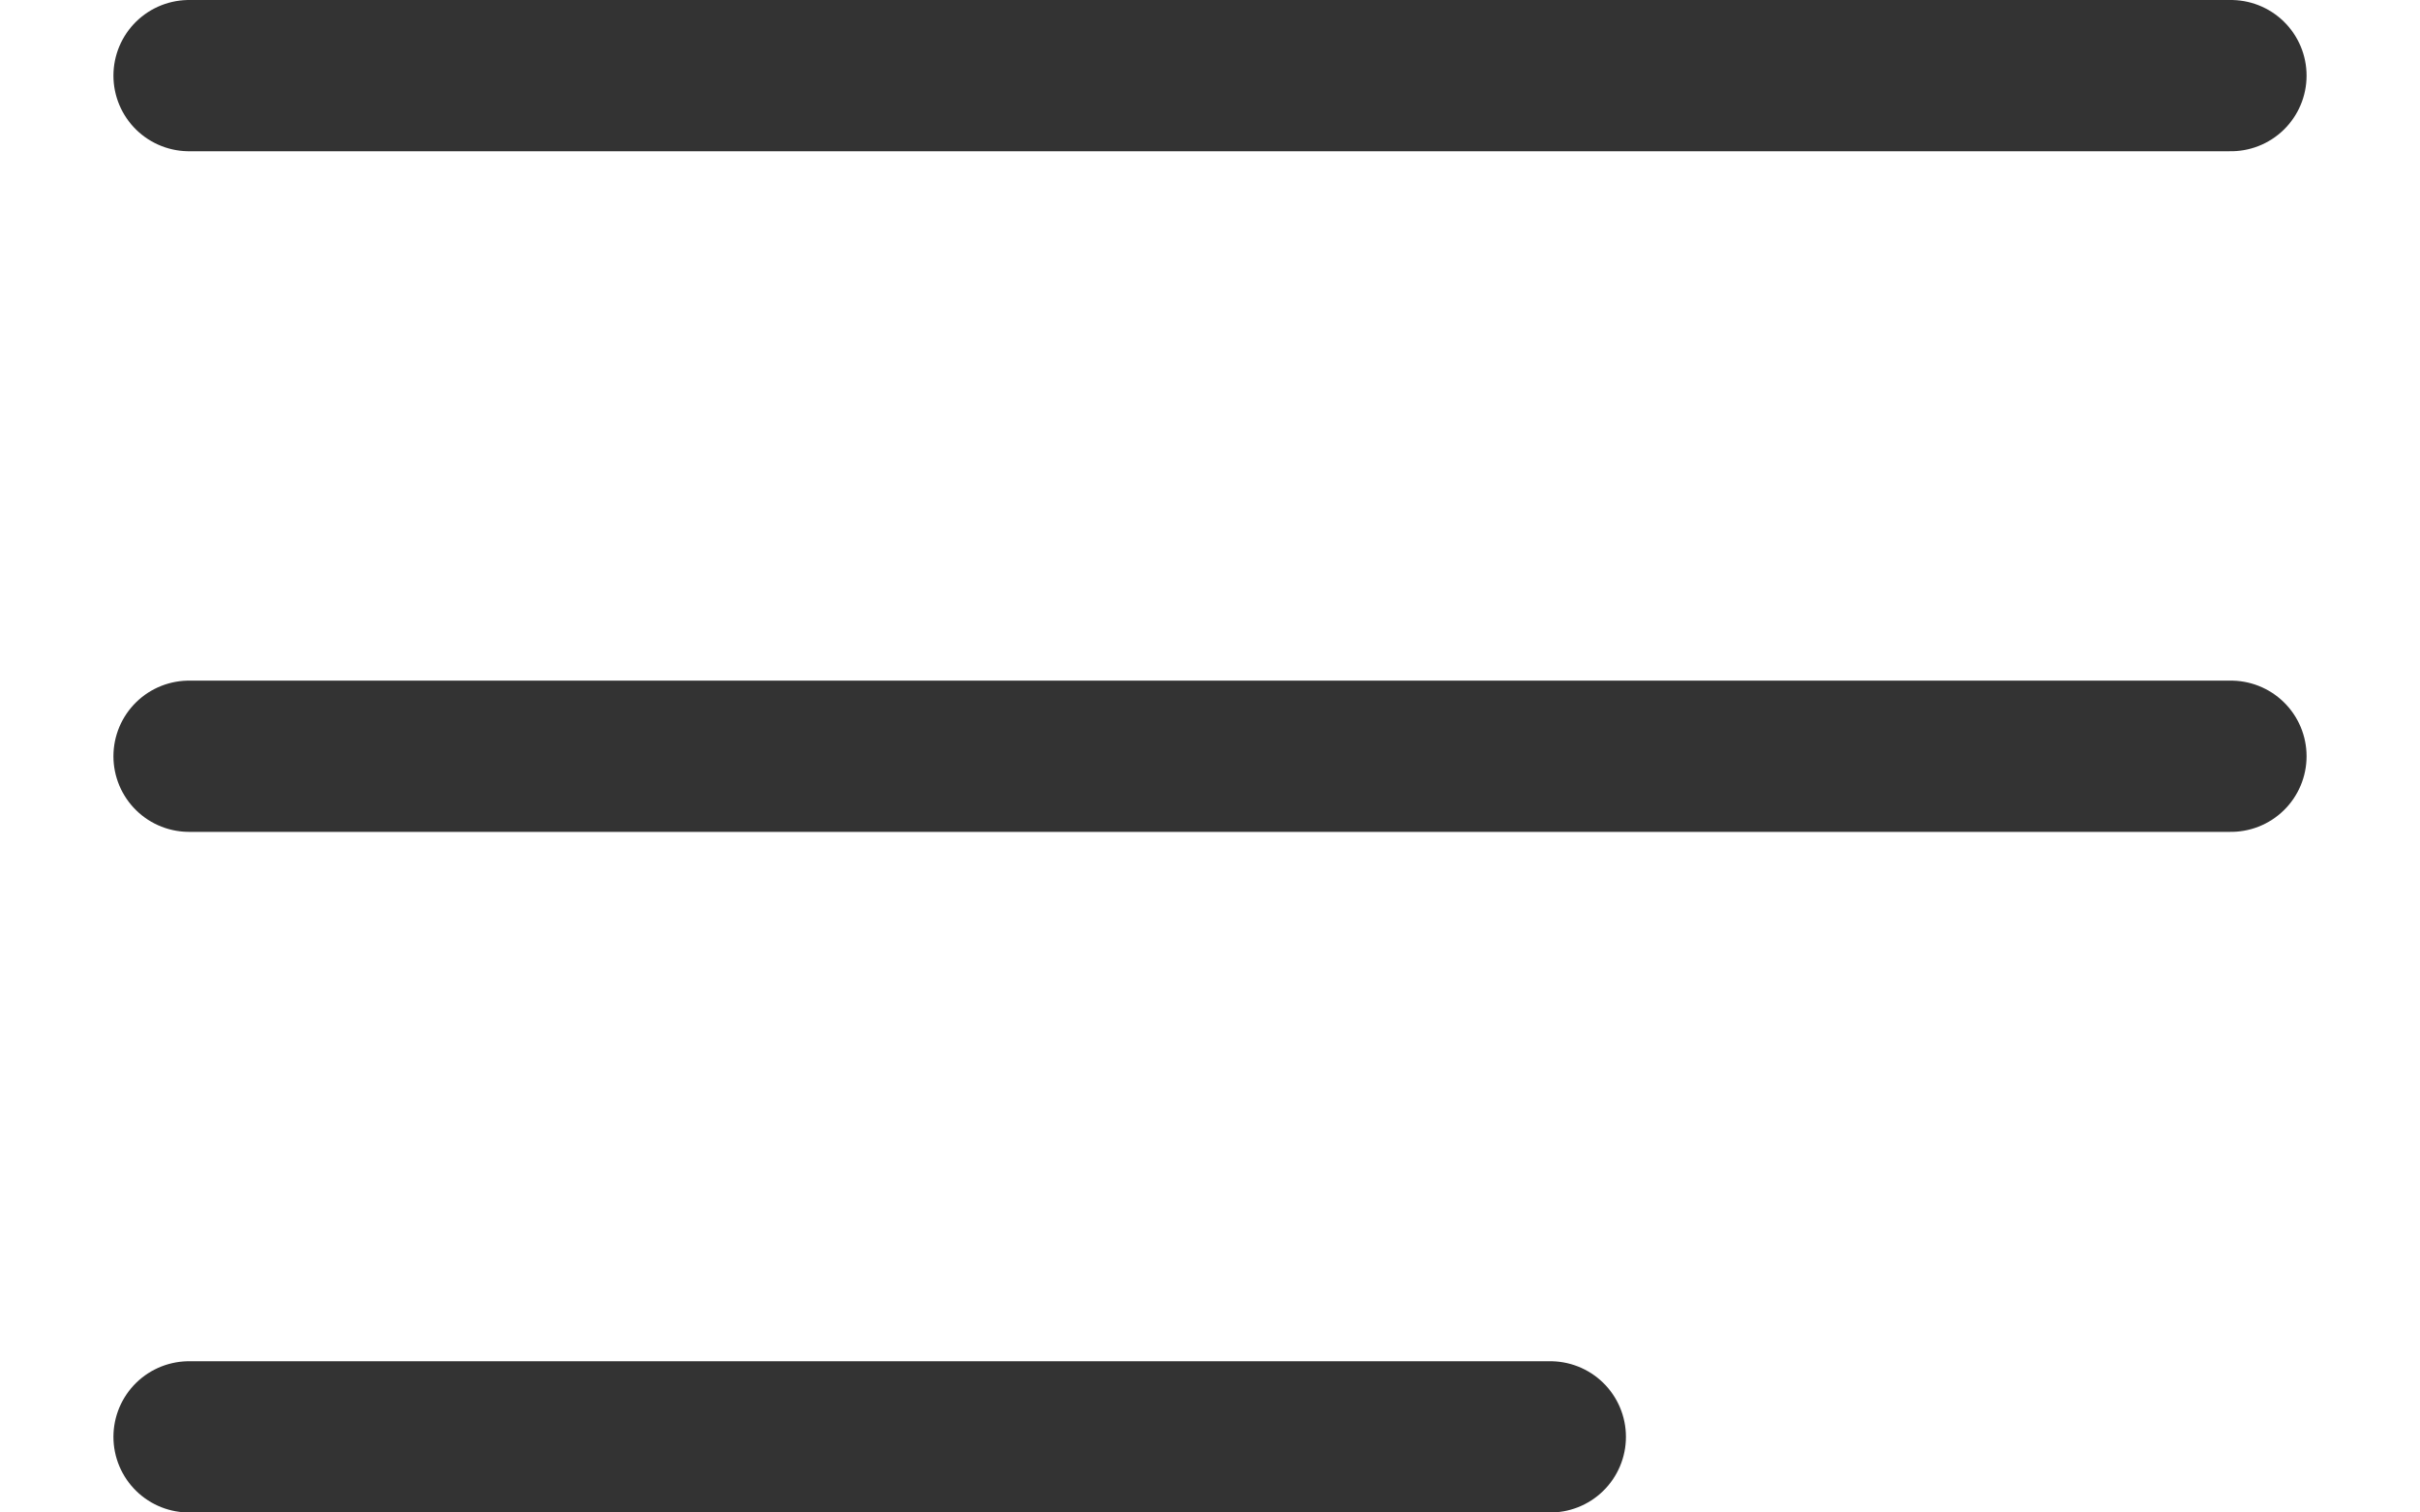 <svg width="16" height="10" viewBox="0 0 16 10" fill="none" xmlns="http://www.w3.org/2000/svg">
<path d="M1.25 5H14.75M1.25 0.5H14.75M1.25 9.5H10.25" stroke="black" stroke-opacity="0.8" stroke-linecap="round" stroke-linejoin="round"/>
</svg>
